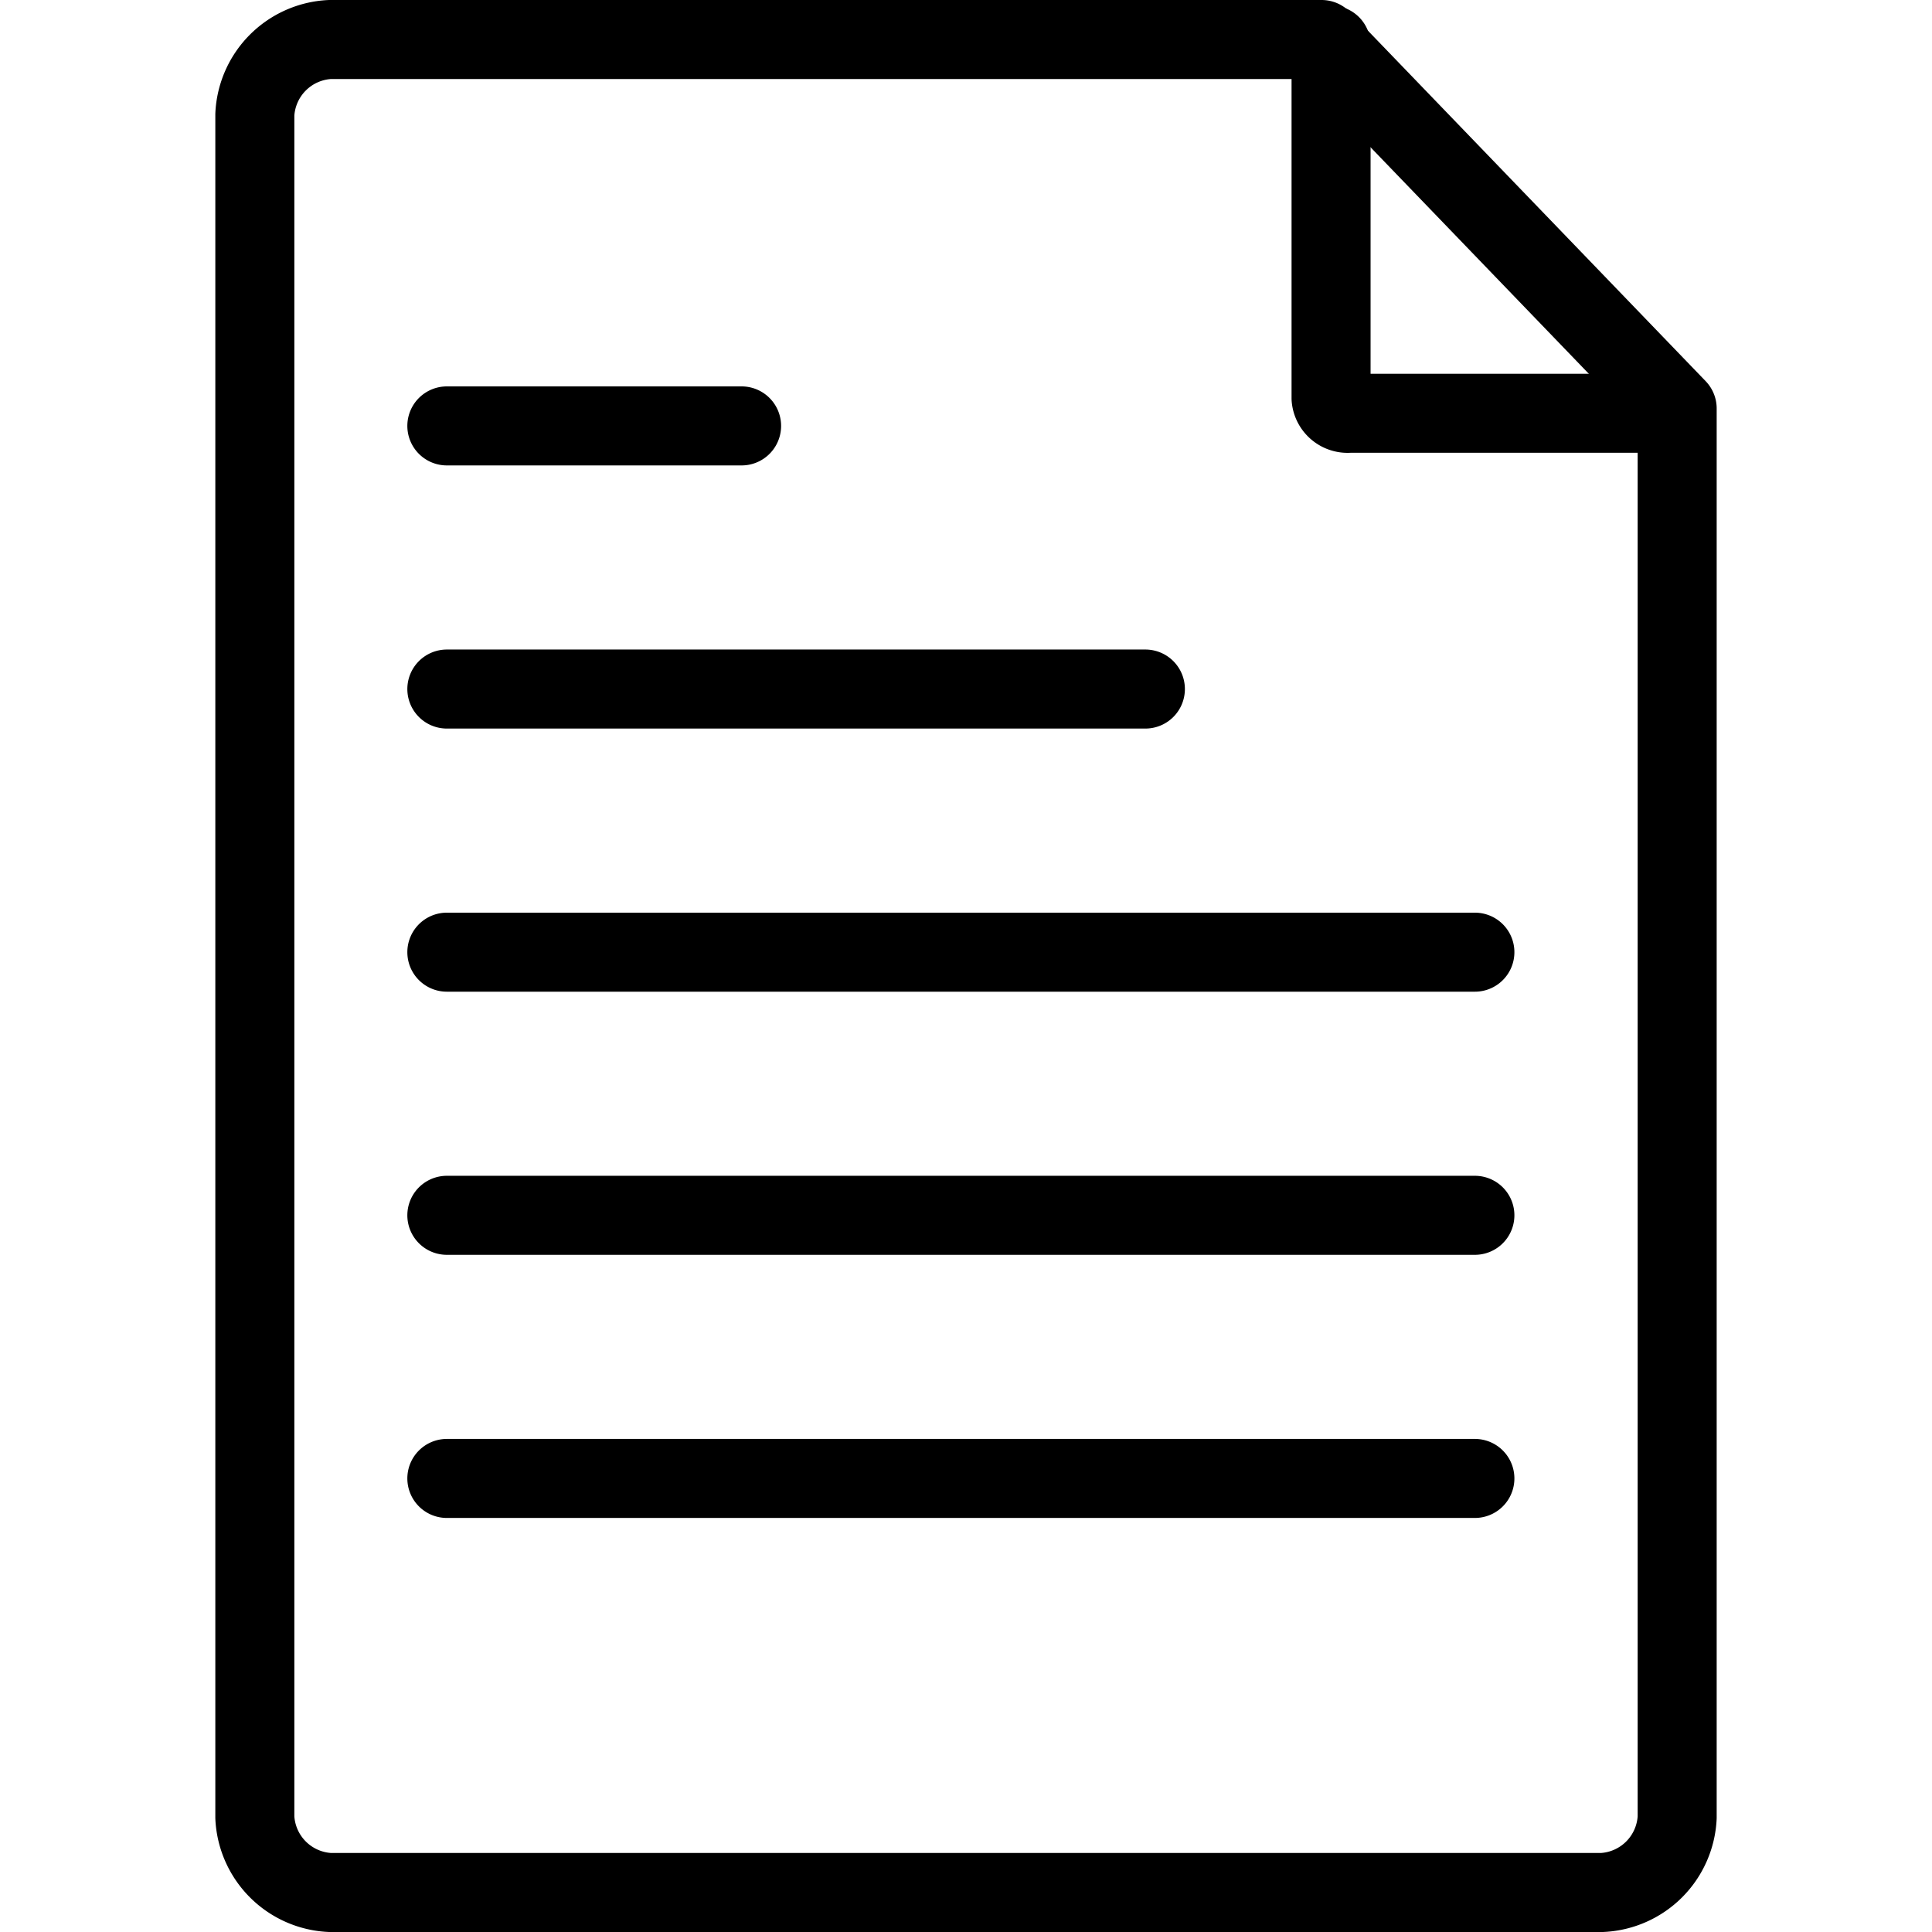 <svg xmlns="http://www.w3.org/2000/svg" width="19" height="19" viewBox="0 0 19 24.45">
    <defs>
        <style>
            .a{fill:none;stroke:currentcolor;stroke-linecap:round;stroke-linejoin:round}
        </style>
    </defs>
    <path d="M1.45 23.95h16.1a1 1 0 0 0 .95-.95V5.17L14 .5H1.45a1 1 0 0 0-.95.95V23a1 1 0 0 0 .95.95z" class="a"/>
    <path d="M14.12.57v4.47a.21.21 0 0 0 .23.19h4.13m-15.55.16h3.73M2.93 8.72h8.84m-8.84 3.33h13.01M2.93 15.38h13.01M2.93 18.71h13.01" class="a"/>
</svg>
